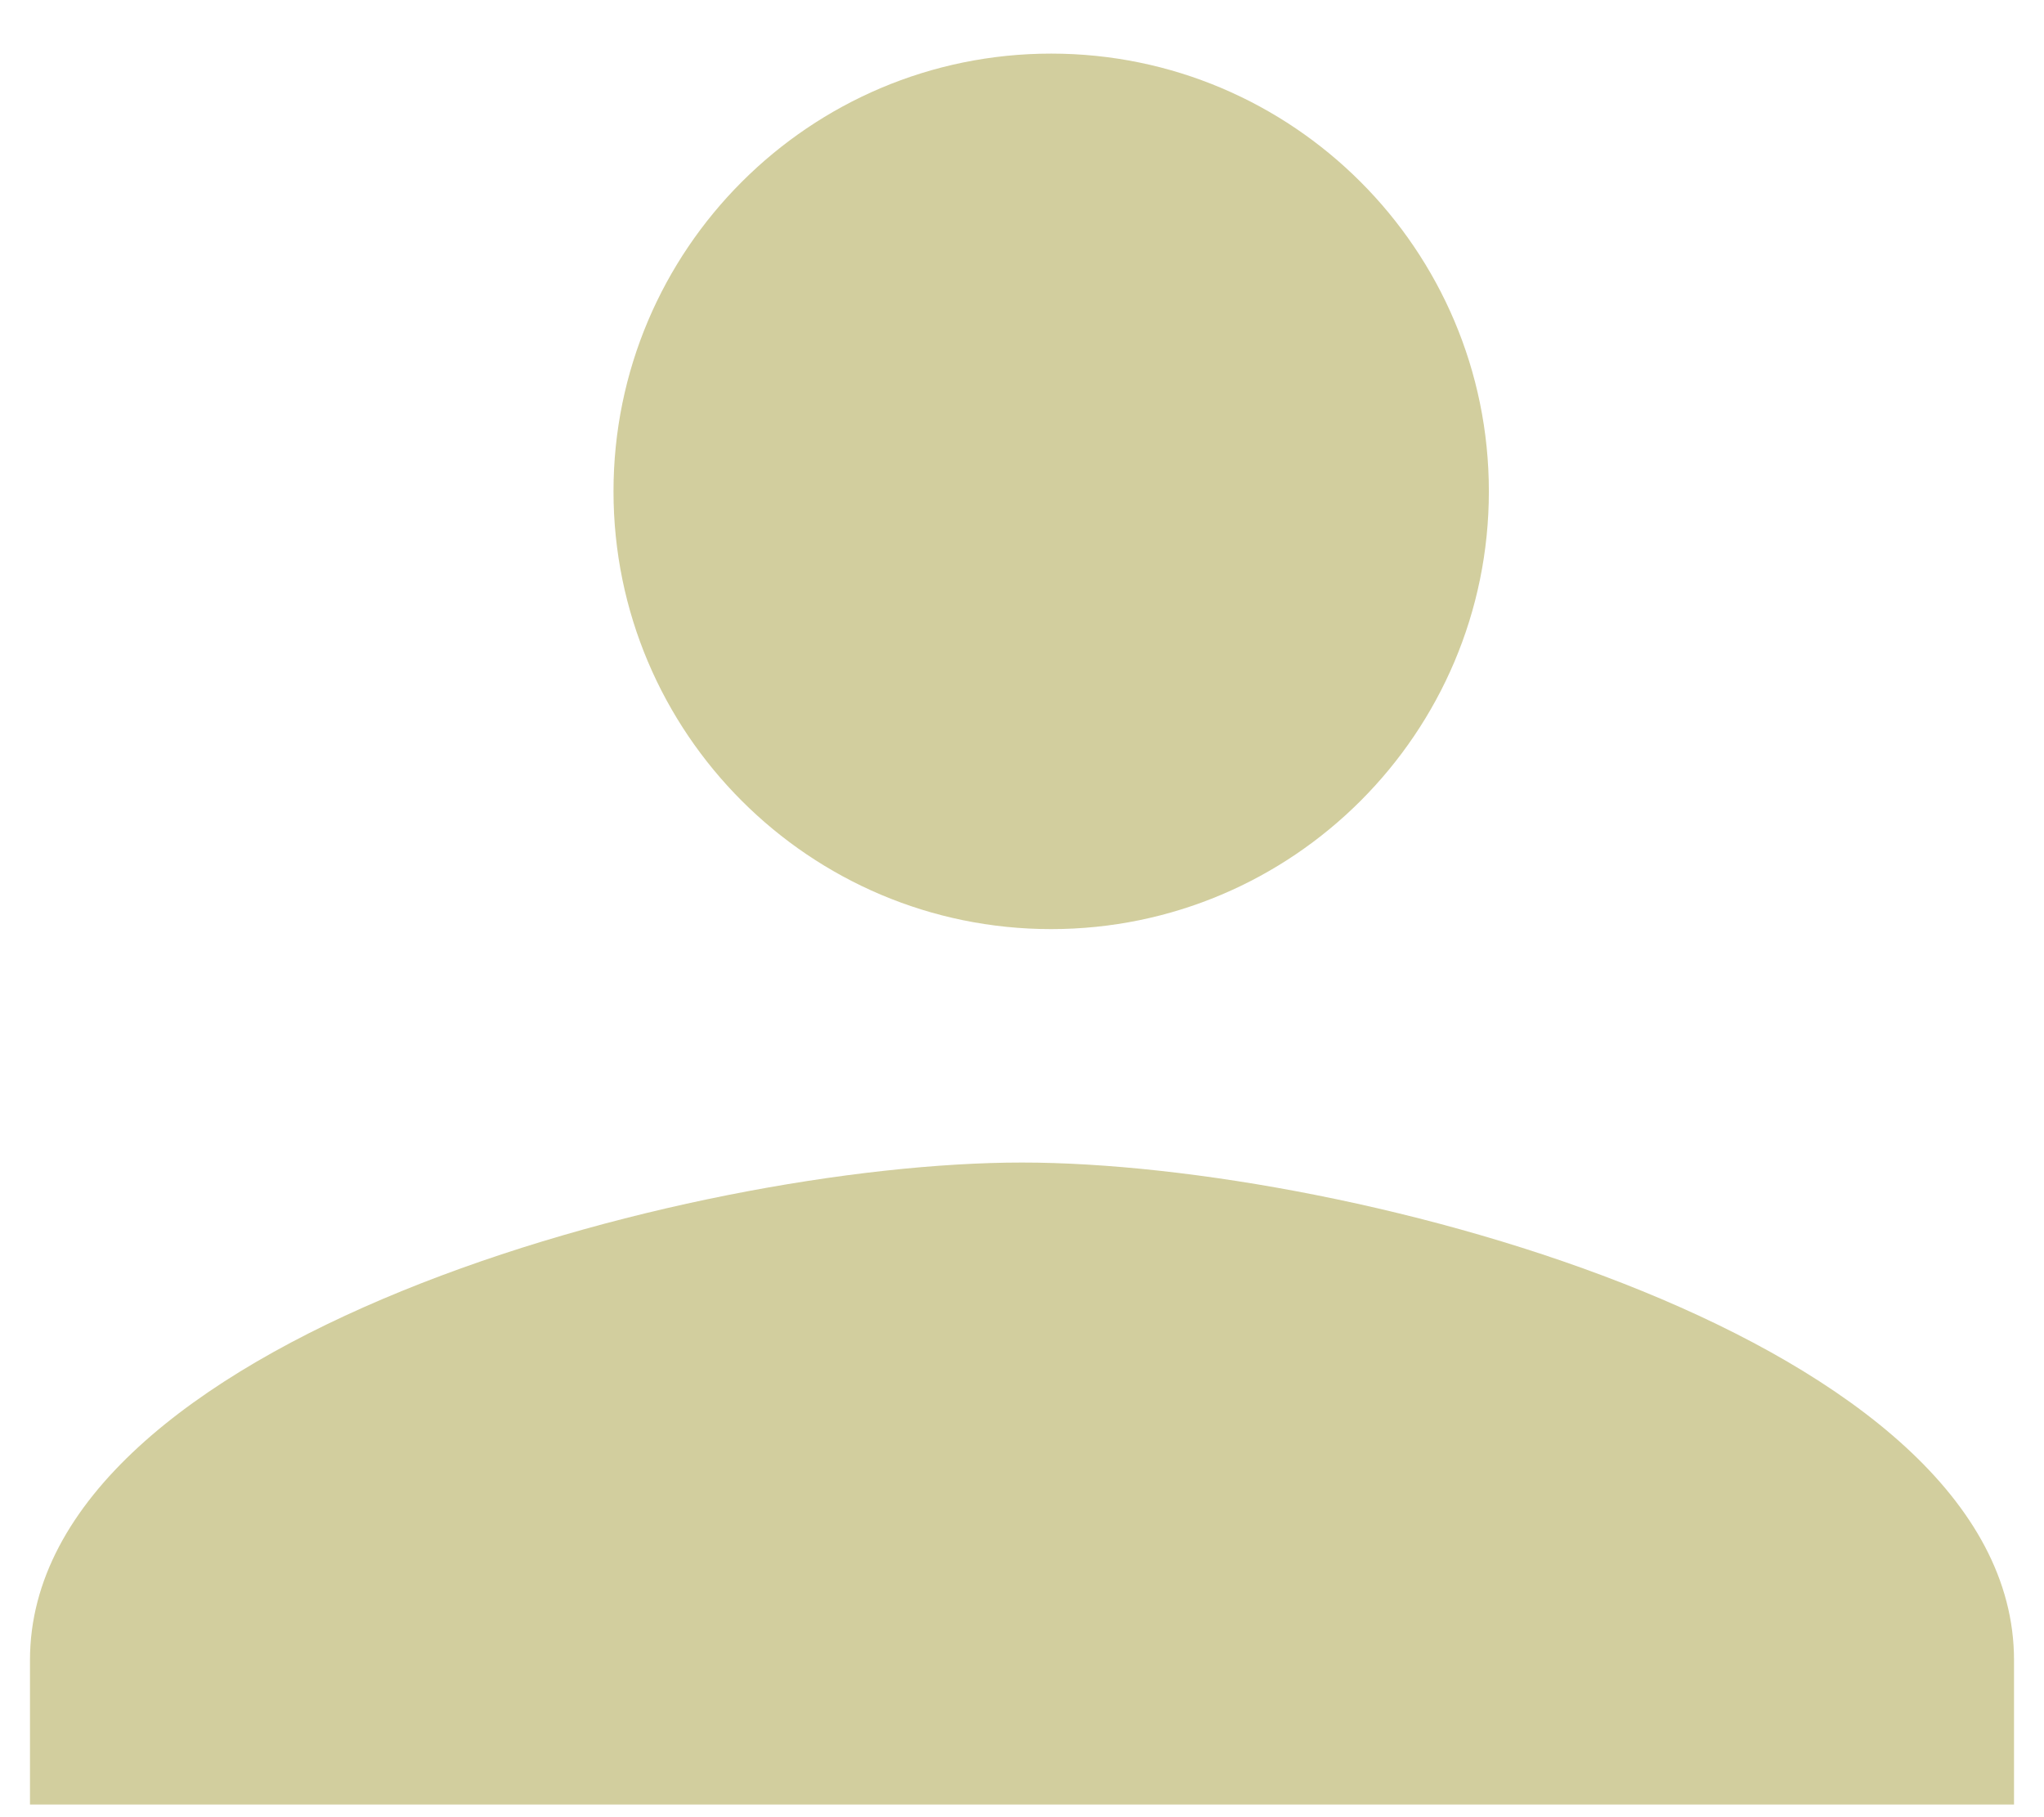 <?xml version="1.0" encoding="UTF-8"?>
<svg width="27px" height="24px" viewBox="0 0 27 24" version="1.1" xmlns="http://www.w3.org/2000/svg" xmlns:xlink="http://www.w3.org/1999/xlink">
    <!-- Generator: Sketch 63.1 (92452) - https://sketch.com -->
    <title>Icon/Profile</title>
    <desc>Created with Sketch.</desc>
    <g id="Subs" stroke="none" stroke-width="1" fill="none" fill-rule="evenodd">
        <g id="Products_Categories/Subcategory" transform="translate(-1283, -39)">
            <g id="Group-12">
                <g id="Group-8" transform="translate(1244, 32)">
                    <g id="Icon/Profile" transform="translate(34, 0)">
                        <g id="ic-person-pin-48px">
                            <polygon id="Path" points="0 0 37 0 37 37 0 37"></polygon>
                            <path d="M18.885,7.708 C22.076,7.708 24.667,10.299 24.667,13.49 C24.667,16.68 22.076,19.271 18.885,19.271 C15.695,19.271 13.104,16.68 13.104,13.49 C13.104,10.299 15.695,7.708 18.885,7.708 Z M31.604,30.833 L5.396,30.833 L5.396,28.926 C5.396,24.686 14.132,22.354 18.5,22.354 C22.868,22.354 31.604,24.686 31.604,28.926 L31.604,30.833 Z" id="Shape" fill="#D2CE9E"></path>
                        </g>
                    </g>
                </g>
            </g>
        </g>
    </g>
</svg>